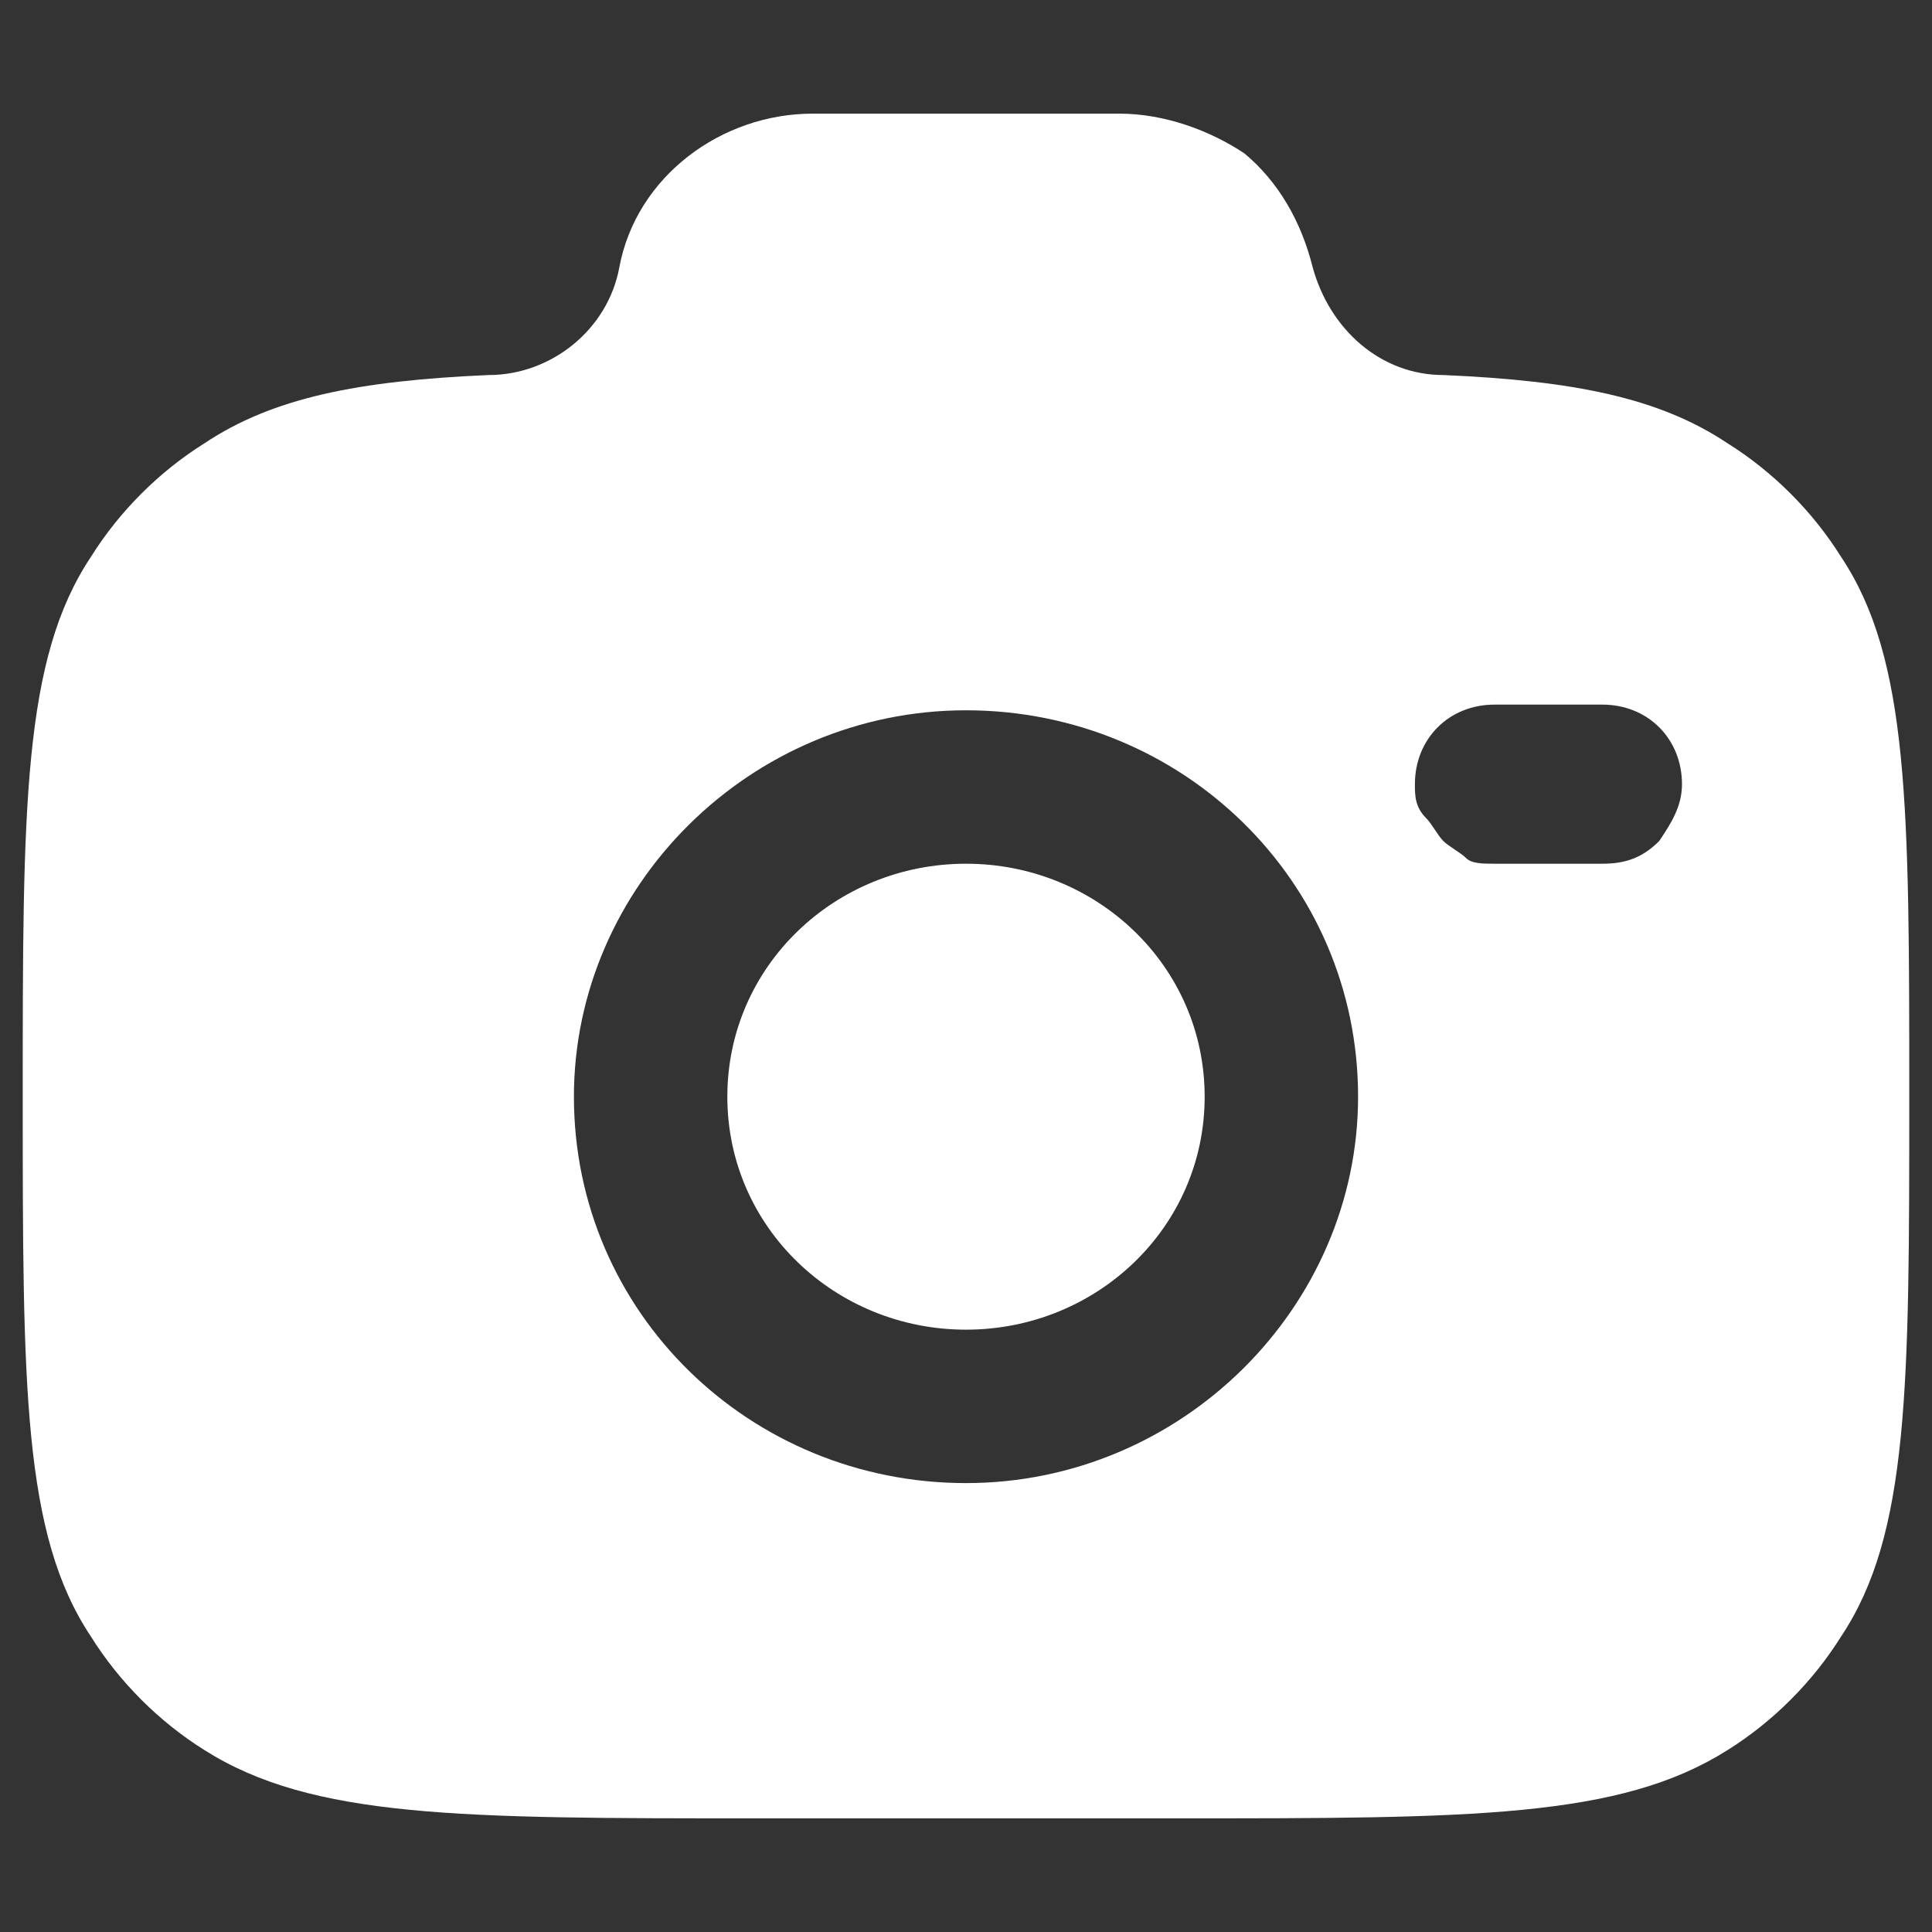 <?xml version="1.0" encoding="utf-8"?>
<!-- Generator: Adobe Illustrator 28.1.0, SVG Export Plug-In . SVG Version: 6.00 Build 0)  -->
<svg version="1.1" id="Layer_1" xmlns="http://www.w3.org/2000/svg" xmlns:xlink="http://www.w3.org/1999/xlink" x="0px" y="0px"
	 viewBox="0 0 34 34" style="enable-background:new 0 0 34 34;" xml:space="preserve">
<rect x="0" y="0" width="34" height="34" fill="#333333" stroke="none"/>
<style type="text/css">
	.st0{fill-rule:evenodd;clip-rule:evenodd;fill:#FFFFFF;}
</style>
<path class="st0" d="M13.3,32h7.4c5.2,0,7.8,0,9.7-1.2c0.8-0.5,1.5-1.2,2-2c1.2-1.8,1.2-4.4,1.2-9.5c0-5.1,0-7.7-1.2-9.5
	c-0.5-0.8-1.2-1.5-2-2c-1.2-0.8-2.7-1.1-5-1.2c-1.1,0-2-0.8-2.3-1.9c-0.2-0.8-0.6-1.5-1.2-2C21.3,2.3,20.5,2,19.7,2h-5.4
	c-1.6,0-3.1,1.1-3.4,2.7c-0.2,1.1-1.2,1.9-2.3,1.9C6.3,6.7,4.8,7,3.6,7.8c-0.8,0.5-1.5,1.2-2,2c-1.2,1.8-1.2,4.4-1.2,9.5
	c0,5.1,0,7.7,1.2,9.5c0.5,0.8,1.2,1.5,2,2C5.5,32,8.1,32,13.3,32z M17,12.5c-3.8,0-6.9,3.1-6.9,6.8c0,3.8,3.1,6.8,6.9,6.8
	s6.9-3.1,6.9-6.8C23.9,15.5,20.8,12.5,17,12.5z M17,15.2c-2.3,0-4.2,1.8-4.2,4.1c0,2.3,1.9,4.1,4.2,4.1s4.2-1.8,4.2-4.1
	C21.2,17,19.3,15.2,17,15.2z M24.9,13.8c0-0.8,0.6-1.4,1.4-1.4h1.9c0.8,0,1.4,0.6,1.4,1.4c0,0.4-0.2,0.7-0.4,1
	c-0.3,0.3-0.6,0.4-1,0.4h-1.9c-0.2,0-0.4,0-0.5-0.1s-0.3-0.2-0.4-0.3c-0.1-0.1-0.2-0.3-0.3-0.4C24.9,14.2,24.9,14,24.9,13.8z"/>
</svg>
